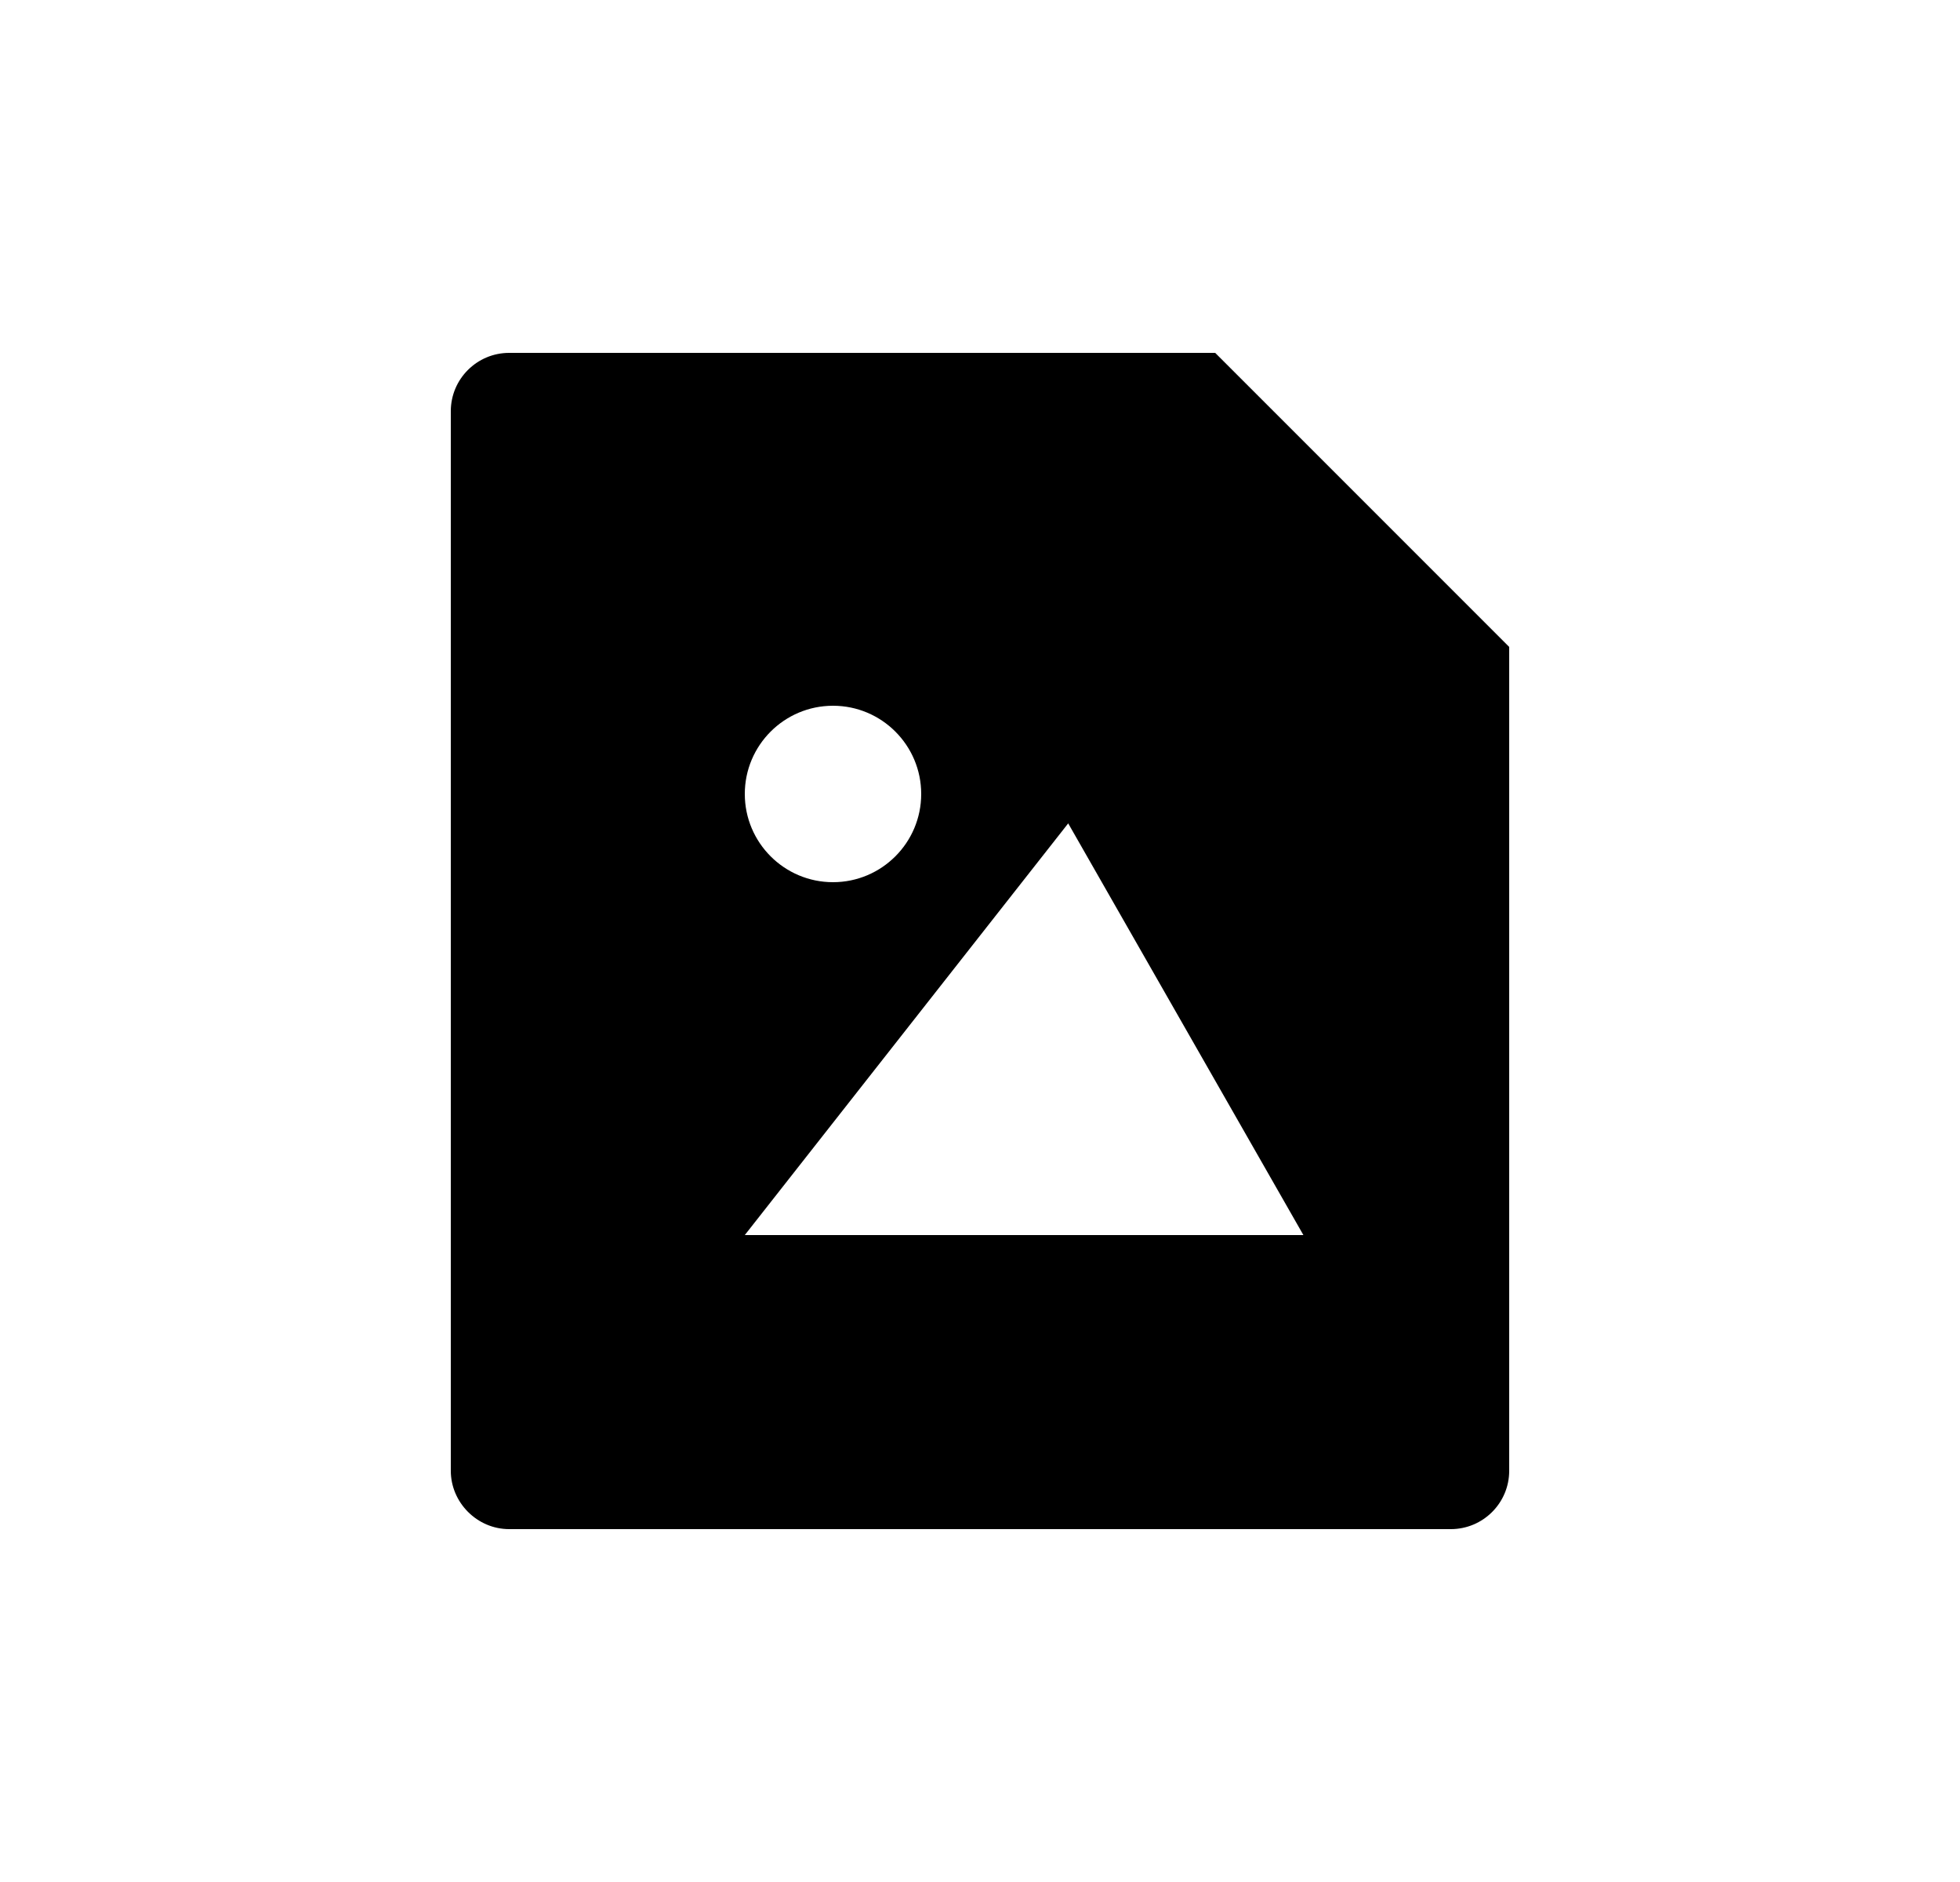 <svg width="25" height="24" viewBox="0 0 25 24" fill="none" xmlns="http://www.w3.org/2000/svg">
<path d="M19.25 8.25L15.5 4.5H6.495C6.084 4.5 5.75 4.833 5.75 5.244V18.756C5.75 19.159 6.084 19.5 6.495 19.5H18.505C18.916 19.5 19.25 19.167 19.25 18.756V8.25ZM11.75 10.125C11.75 10.746 11.246 11.25 10.625 11.25C10.004 11.25 9.5 10.746 9.5 10.125C9.5 9.504 10.004 9 10.625 9C11.246 9 11.75 9.504 11.75 10.125ZM16.625 15.75H9.5L13.625 10.5L16.625 15.75Z" fill="#0A0D14" style="fill:#0A0D14;fill:color(display-p3 0.039 0.051 0.078);fill-opacity:1;"/>
</svg>
